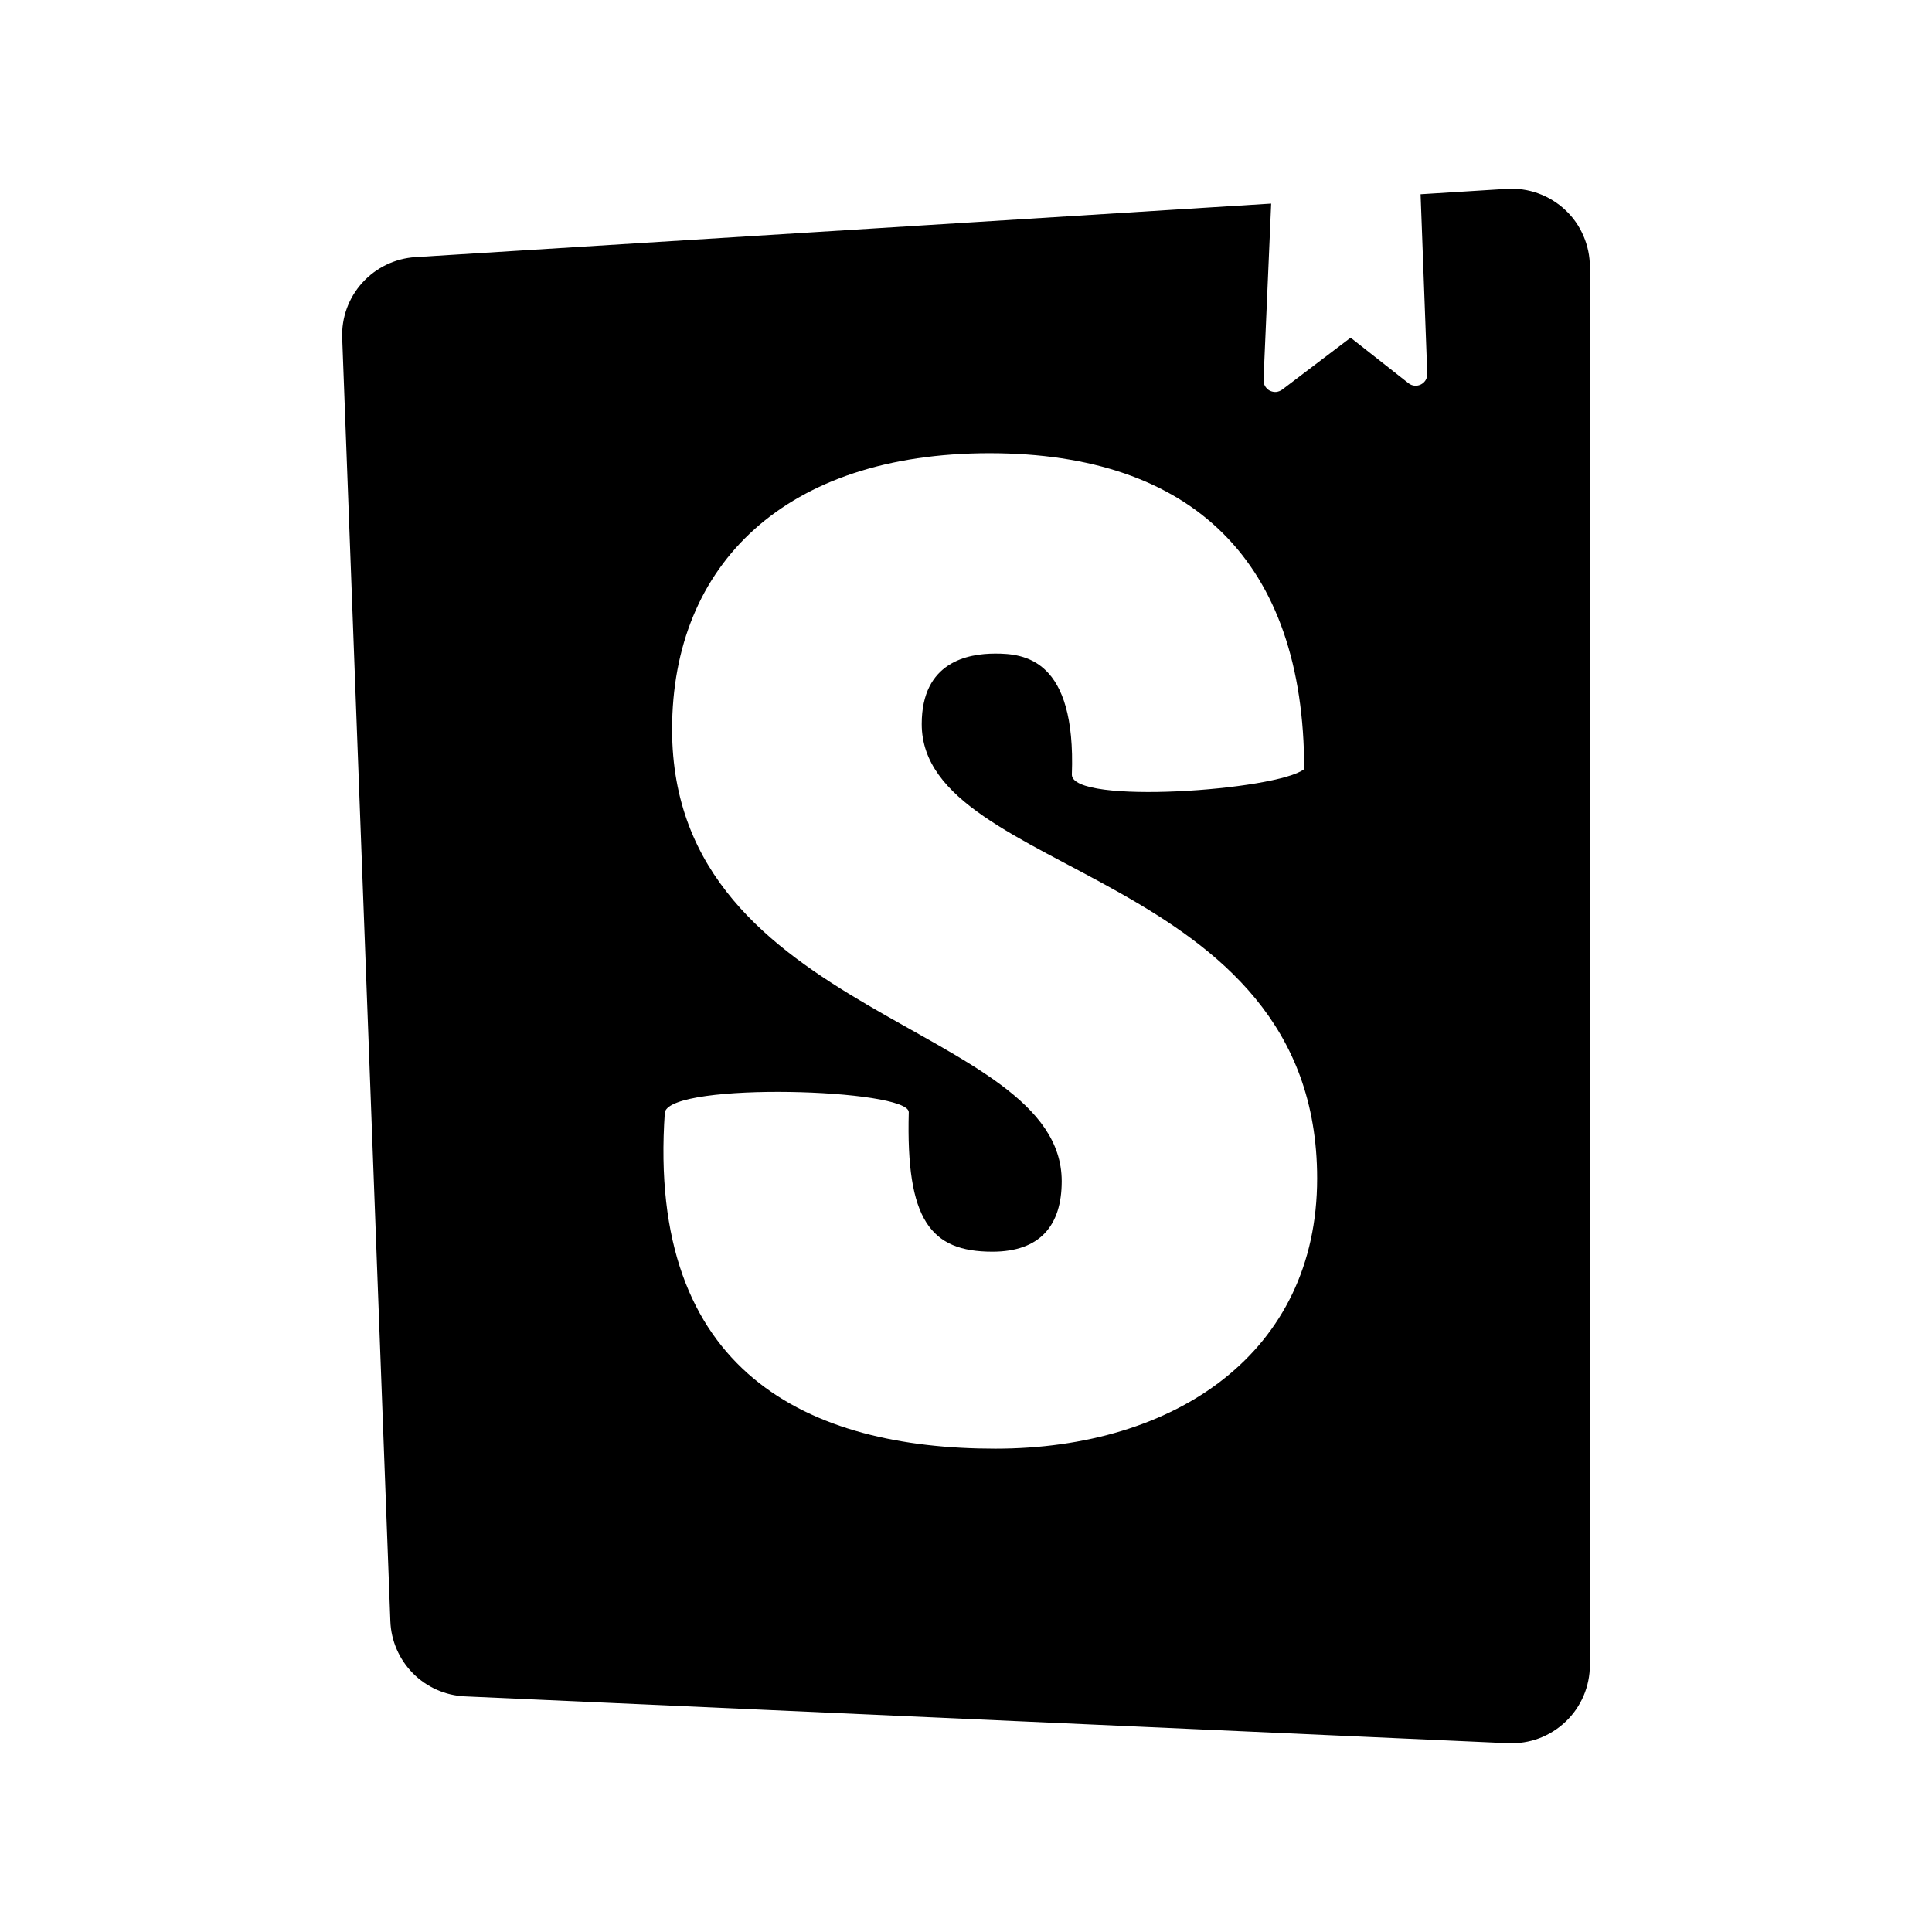<svg width="100%" height="100%" viewBox="0 0 24 24" fill="none" xmlns="http://www.w3.org/2000/svg">
<path d="M18.719 2.346L17.647 2.413L17.73 4.642C17.735 4.765 17.593 4.837 17.496 4.76L16.778 4.195L15.928 4.84C15.906 4.856 15.88 4.866 15.853 4.869C15.825 4.871 15.798 4.865 15.773 4.853C15.749 4.84 15.729 4.82 15.715 4.797C15.701 4.773 15.695 4.746 15.696 4.718L15.791 2.529L5.161 3.194C4.908 3.21 4.671 3.324 4.501 3.512C4.331 3.699 4.241 3.946 4.251 4.2L4.849 20.139C4.858 20.383 4.959 20.614 5.13 20.787C5.302 20.96 5.532 21.062 5.776 21.073L18.735 21.655C18.866 21.66 18.997 21.64 19.12 21.594C19.243 21.547 19.355 21.477 19.45 21.386C19.545 21.296 19.62 21.187 19.672 21.066C19.723 20.946 19.75 20.816 19.75 20.685V3.315C19.75 3.183 19.723 3.052 19.67 2.93C19.618 2.808 19.541 2.698 19.444 2.608C19.347 2.517 19.233 2.447 19.108 2.402C18.984 2.357 18.851 2.338 18.719 2.346ZM12.292 5.63C14.82 5.63 16.201 6.982 16.201 9.555C15.859 9.82 13.315 10.001 13.315 9.623C13.368 8.182 12.723 8.119 12.364 8.119C12.024 8.119 11.45 8.221 11.45 8.994C11.45 10.898 16.362 10.795 16.362 14.639C16.362 16.801 14.605 17.996 12.364 17.996C10.052 17.996 8.031 17.06 8.259 13.816C8.349 13.436 11.289 13.526 11.289 13.816C11.253 15.155 11.558 15.549 12.328 15.549C12.92 15.549 13.189 15.223 13.189 14.674C13.189 12.717 8.349 12.649 8.349 9.062C8.349 7.003 9.765 5.63 12.292 5.63Z" fill="black"/>
</svg>
